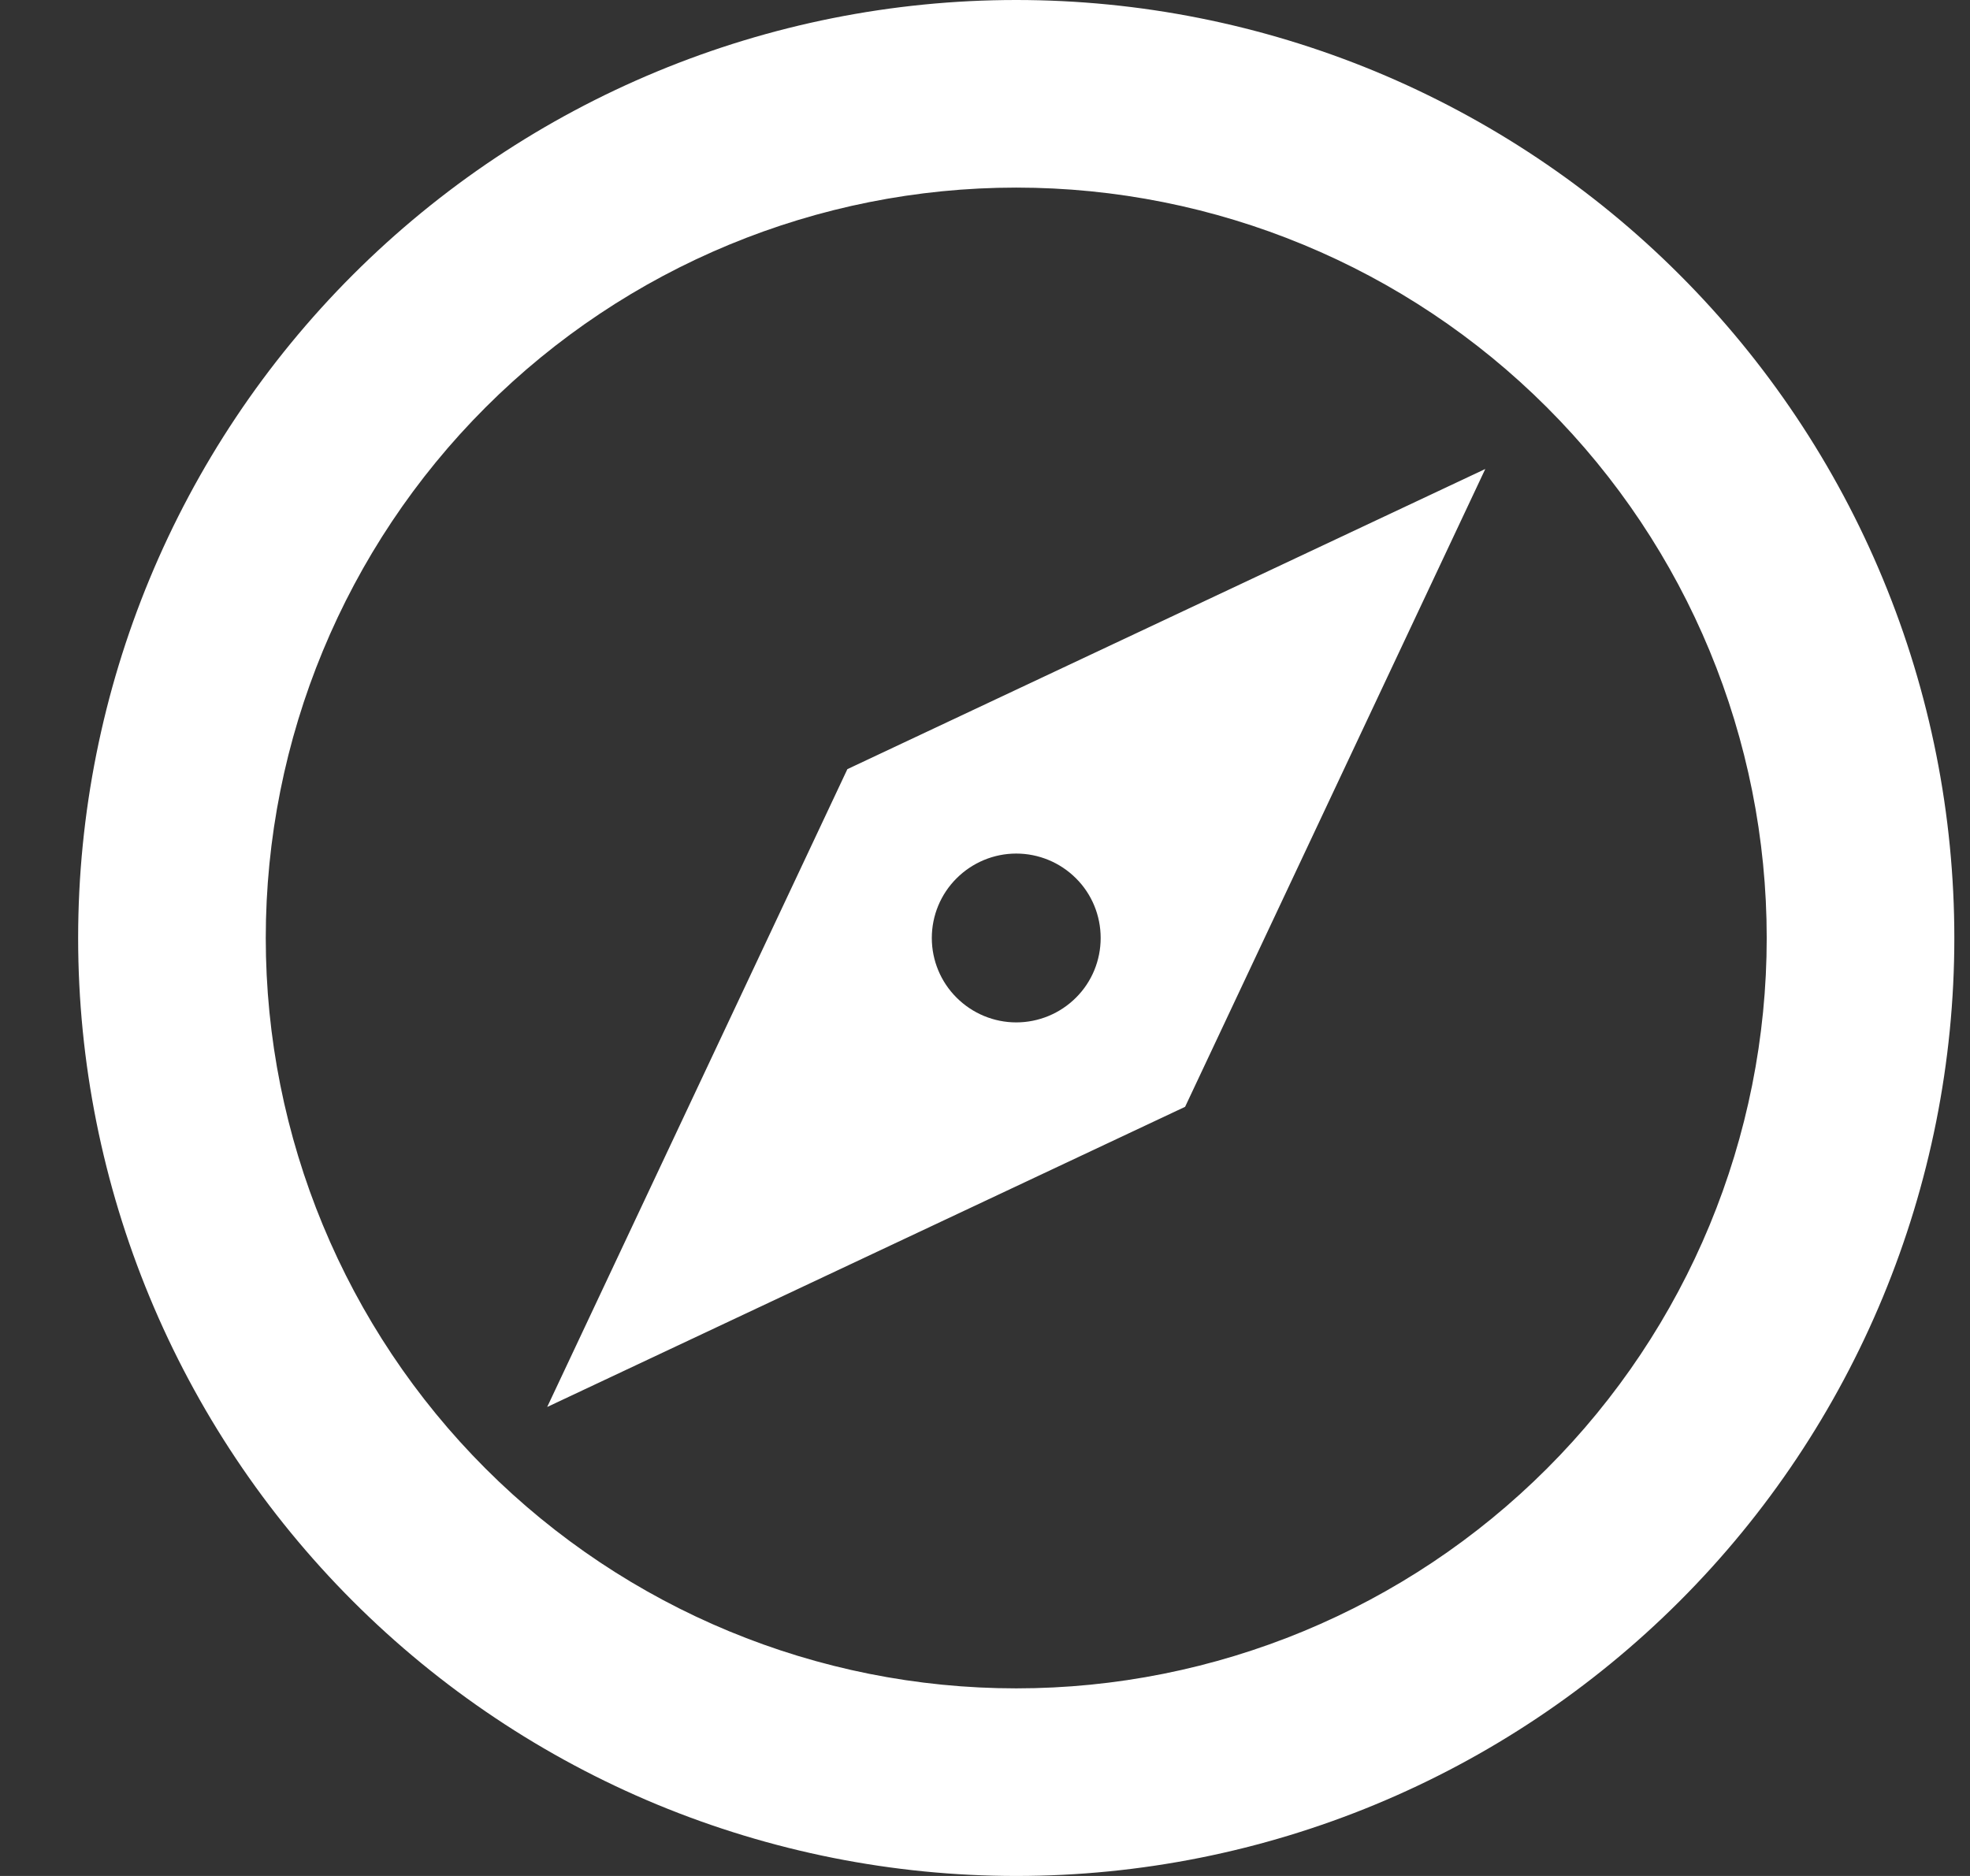 <svg width="21" height="20" viewBox="0 0 21 20" fill="none" xmlns="http://www.w3.org/2000/svg">
<rect x="0" y="0" width="21" height="20" fill="#333333" stroke="none"/>
<path d="M5.833 15L9.033 8.2L15.833 5L12.633 11.8L5.833 15ZM10.833 9.1C10.595 9.1 10.366 9.195 10.197 9.364C10.028 9.532 9.933 9.761 9.933 10C9.933 10.239 10.028 10.468 10.197 10.636C10.366 10.805 10.595 10.9 10.833 10.9C11.072 10.9 11.301 10.805 11.47 10.636C11.639 10.468 11.733 10.239 11.733 10C11.733 9.761 11.639 9.532 11.47 9.364C11.301 9.195 11.072 9.1 10.833 9.1ZM10.833 0C12.146 0 13.447 0.259 14.66 0.761C15.873 1.264 16.976 2 17.904 2.929C18.833 3.858 19.57 4.96 20.072 6.173C20.575 7.386 20.833 8.687 20.833 10C20.833 12.652 19.78 15.196 17.904 17.071C16.029 18.946 13.486 20 10.833 20C9.52 20 8.22 19.741 7.006 19.239C5.793 18.736 4.691 18 3.762 17.071C1.887 15.196 0.833 12.652 0.833 10C0.833 7.348 1.887 4.804 3.762 2.929C5.638 1.054 8.181 0 10.833 0ZM10.833 2C8.712 2 6.677 2.843 5.176 4.343C3.676 5.843 2.833 7.878 2.833 10C2.833 12.122 3.676 14.157 5.176 15.657C6.677 17.157 8.712 18 10.833 18C12.955 18 14.99 17.157 16.49 15.657C17.991 14.157 18.833 12.122 18.833 10C18.833 7.878 17.991 5.843 16.49 4.343C14.99 2.843 12.955 2 10.833 2Z" fill="white"/>
</svg>
